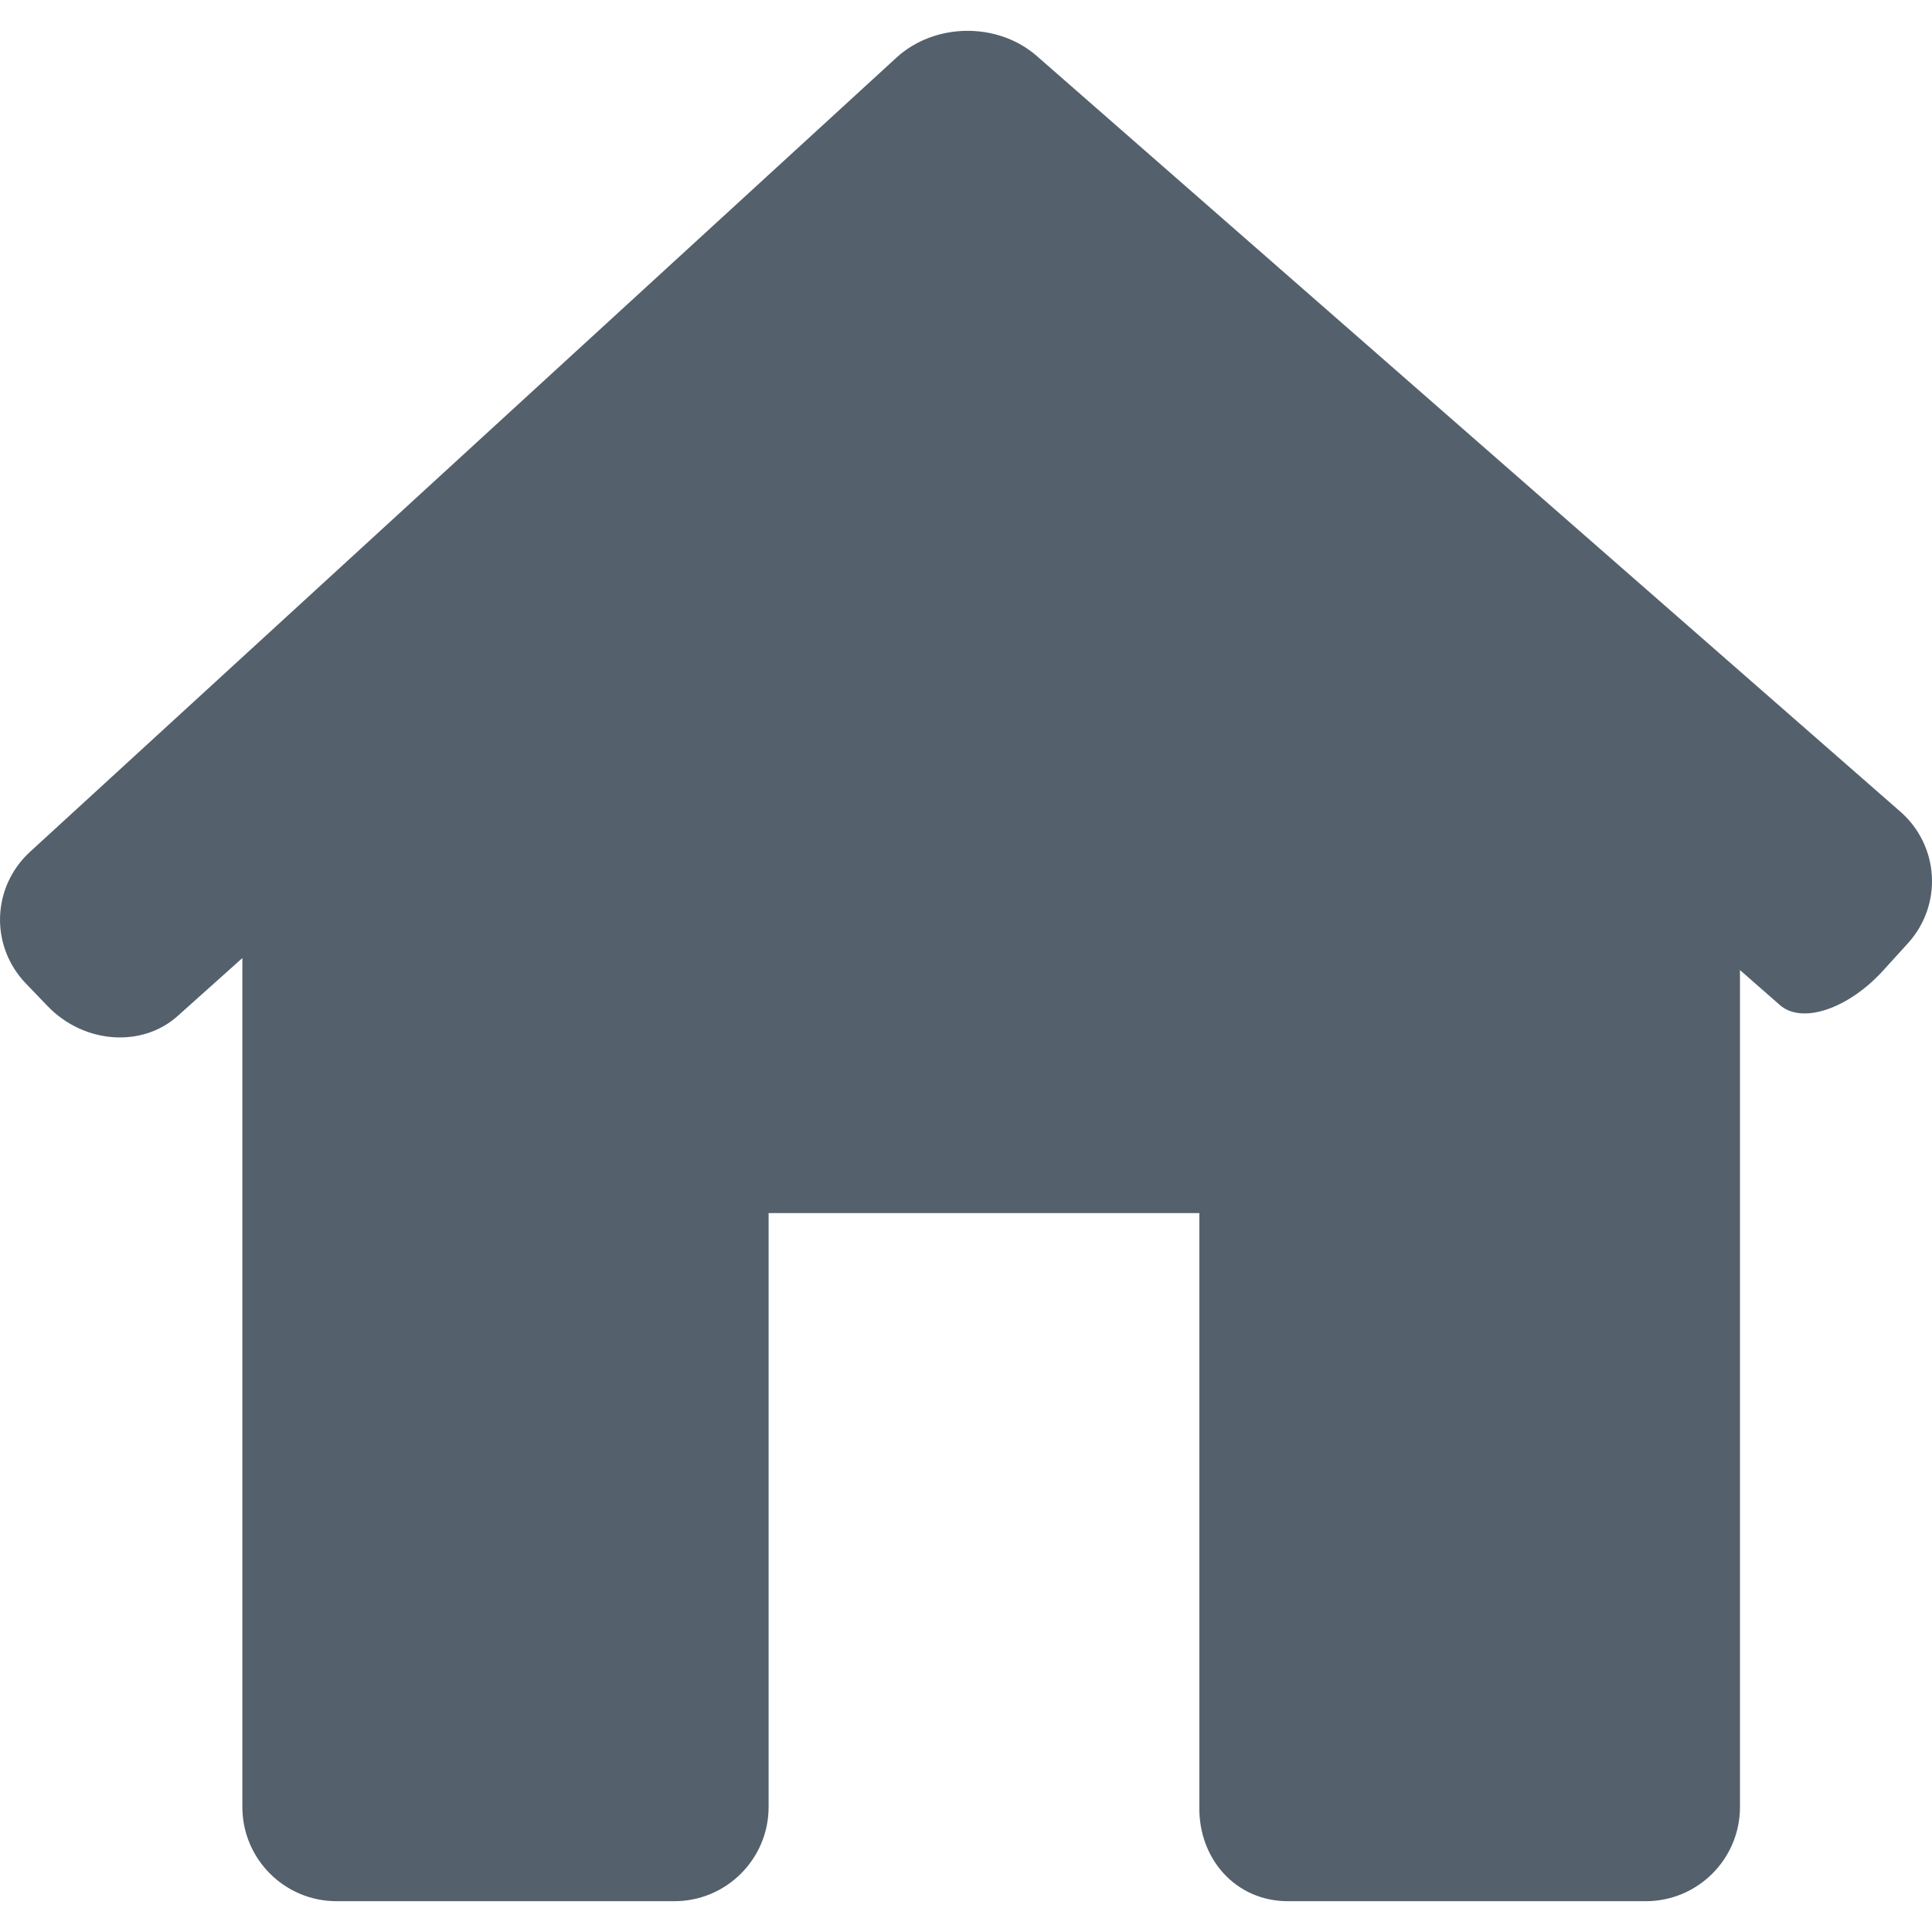 <svg width="18" height="18" viewBox="0 0 18 18" fill="none" xmlns="http://www.w3.org/2000/svg">
  <path d="M17.775 8.789C18.101 8.431 18.069 7.88 17.704 7.561L9.66 0.522C9.295 0.203 8.709 0.21 8.352 0.537L0.28 7.936C-0.077 8.264 -0.095 8.813 0.241 9.163L0.444 9.374C0.779 9.723 1.322 9.765 1.655 9.466L2.258 8.926V16.835C2.258 17.32 2.651 17.713 3.136 17.713H6.283C6.767 17.713 7.161 17.32 7.161 16.835V11.302H11.174V16.835C11.167 17.32 11.514 17.713 11.999 17.713H15.333C15.818 17.713 16.211 17.32 16.211 16.835V9.038C16.211 9.038 16.378 9.184 16.583 9.364C16.789 9.545 17.22 9.4 17.546 9.041L17.775 8.789Z" fill="#54616C" />
</svg>
